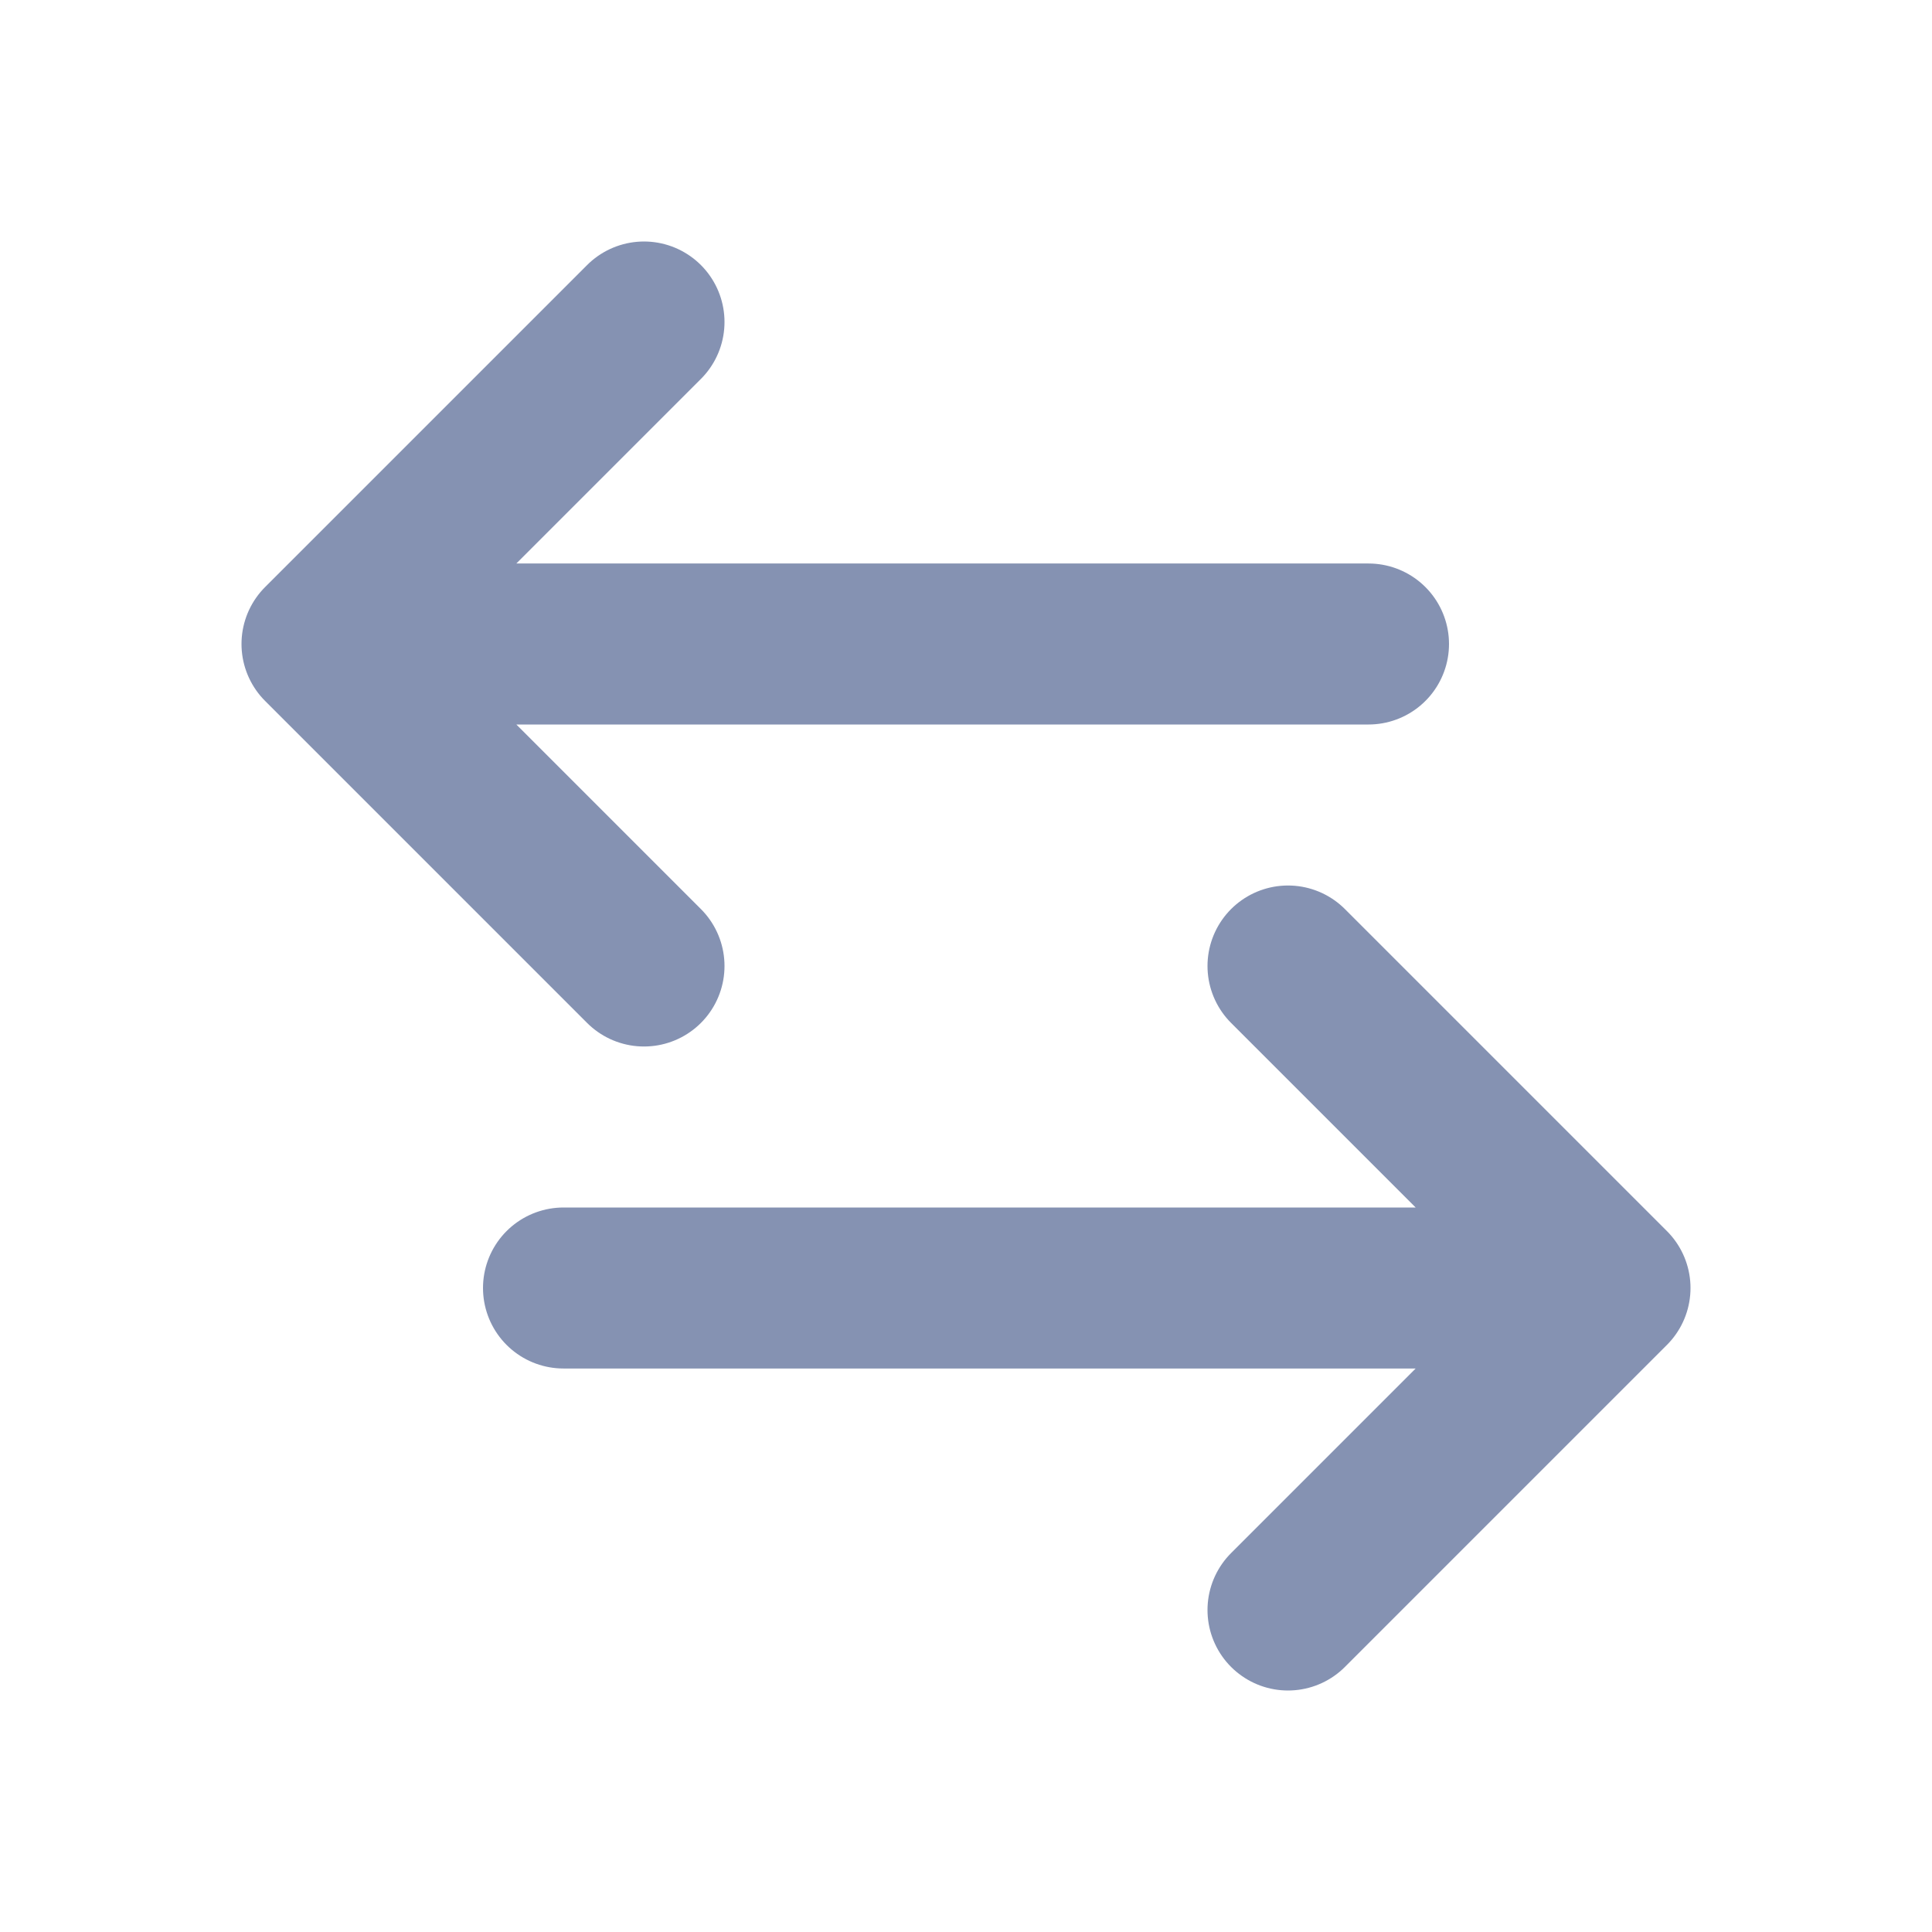 <svg xmlns="http://www.w3.org/2000/svg" width="24" height="24" fill="none"><path stroke="#8592b2" stroke-linecap="round" stroke-linejoin="round" stroke-width="2" d="M20 16H7m13 0-4 4m4-4-4-4M4 8h13M4 8l4-4M4 8l4 4"/></svg>